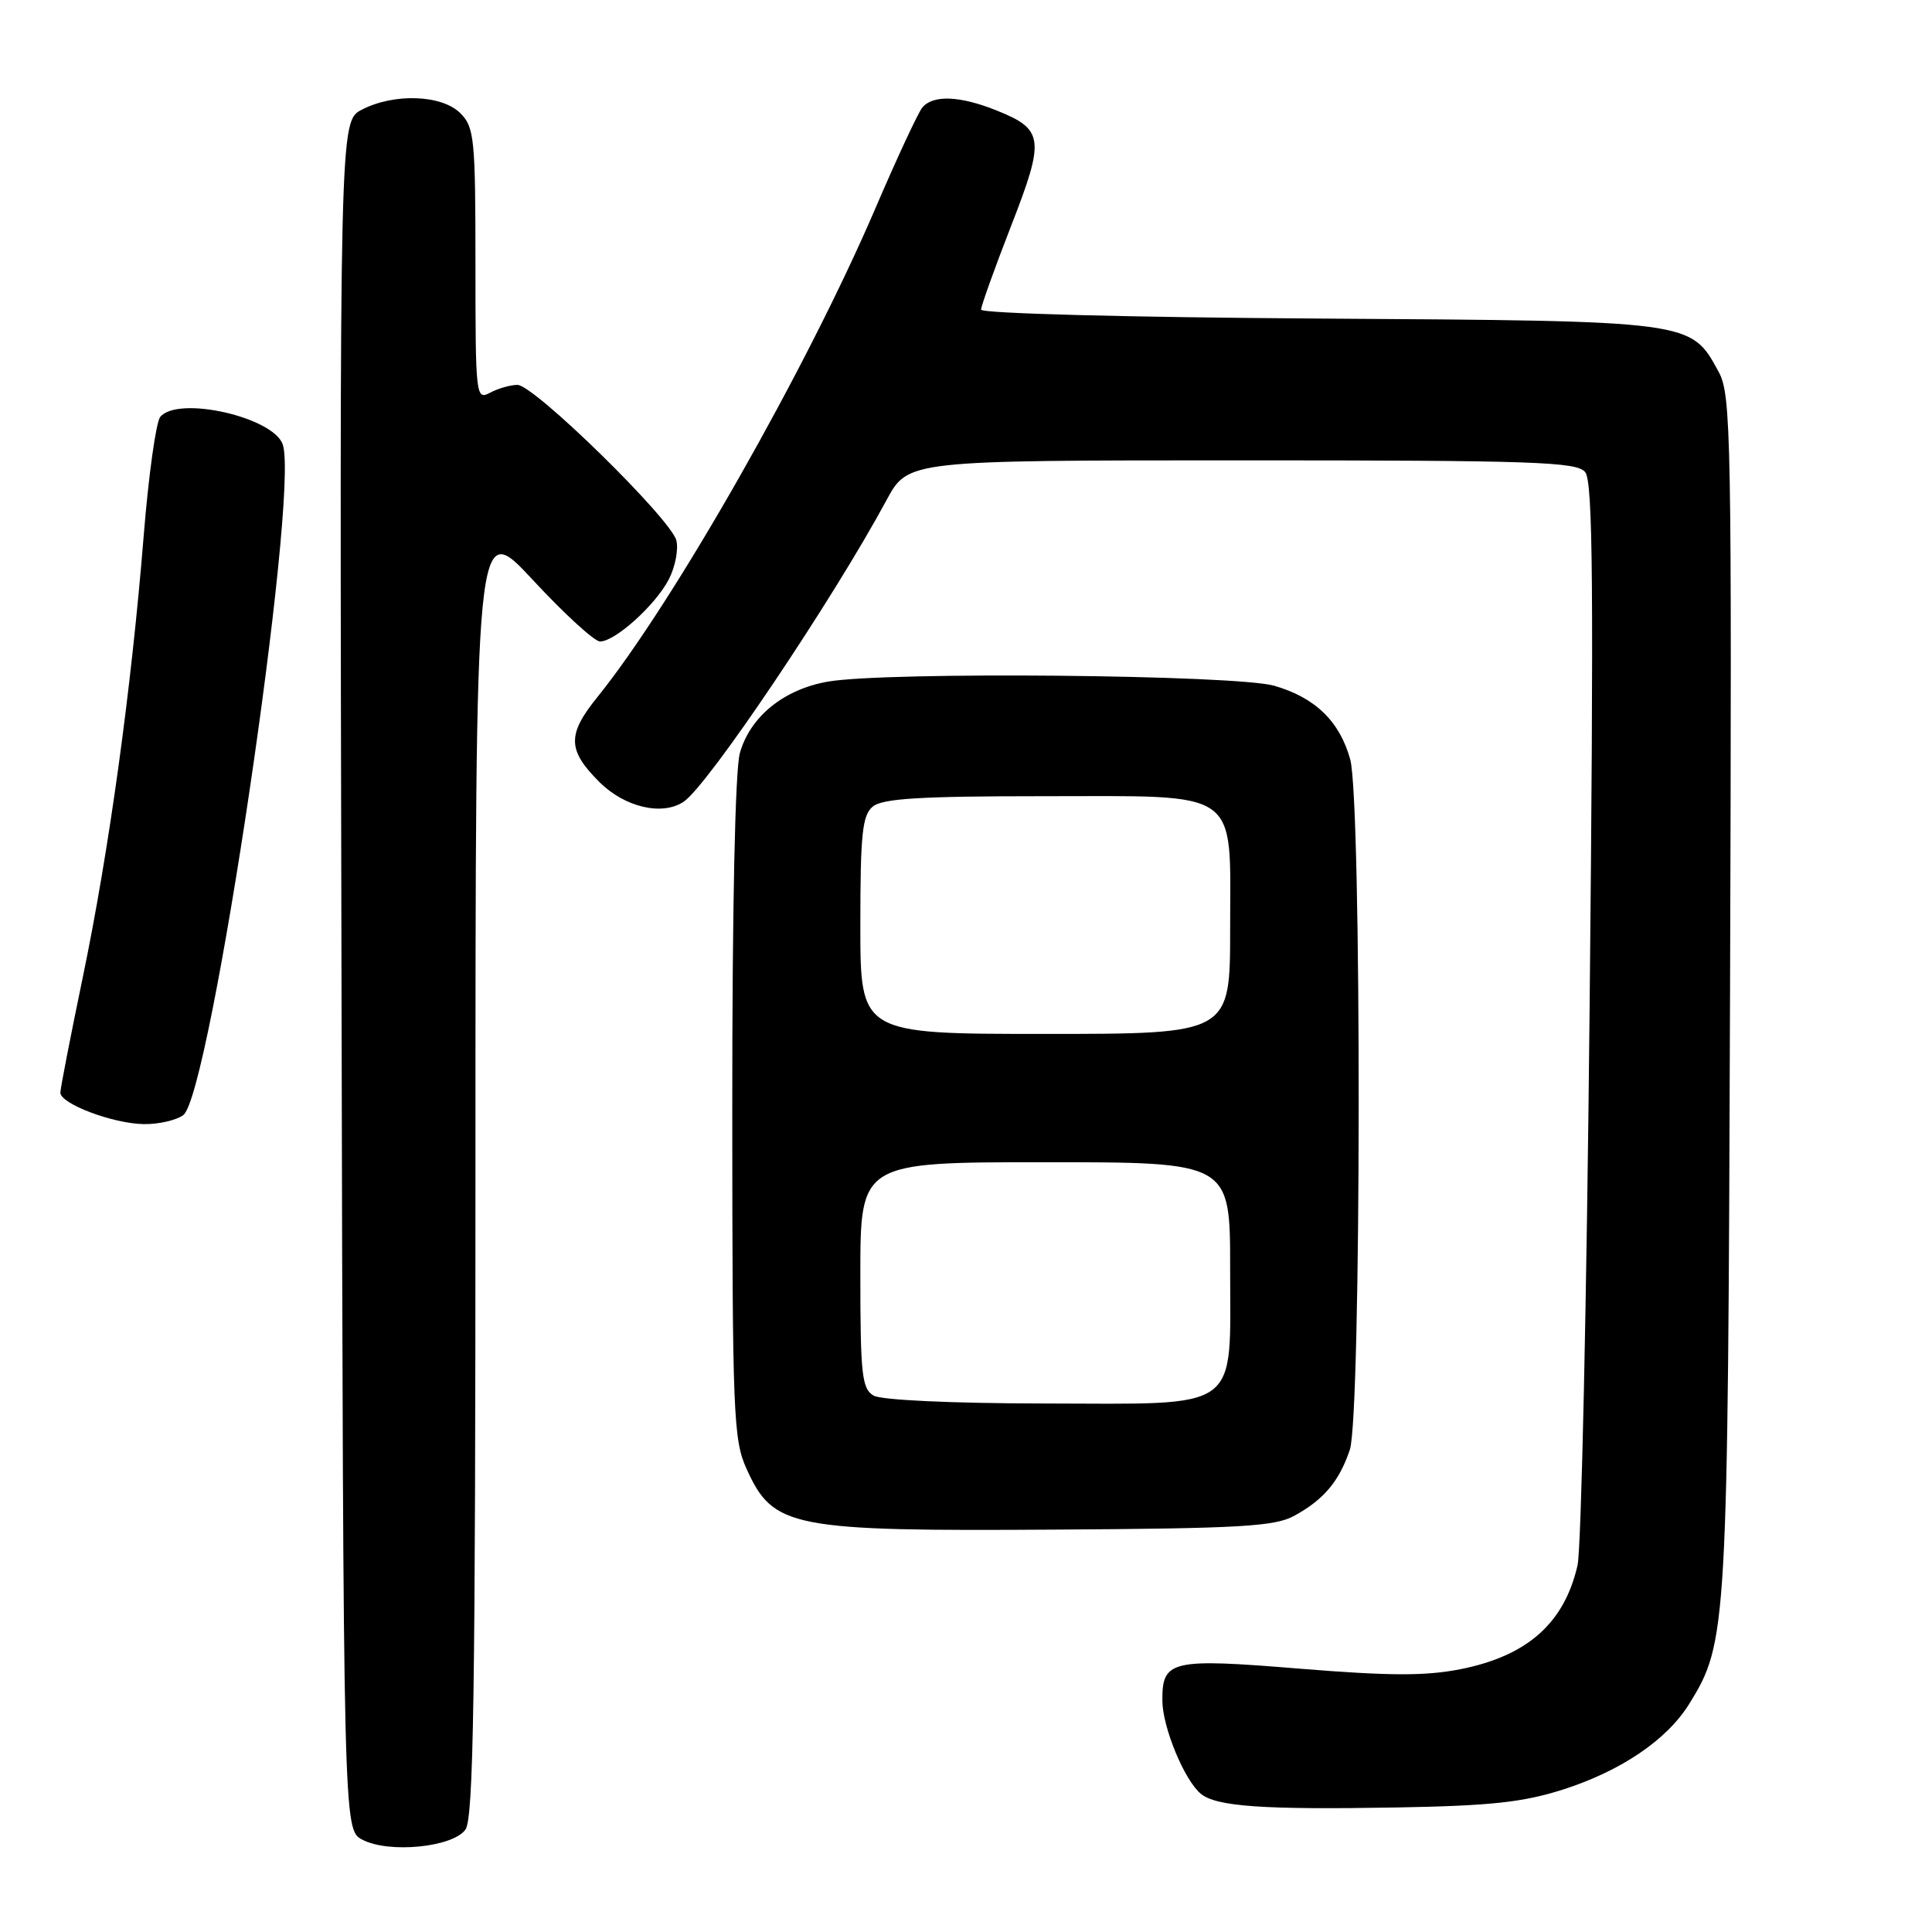 <?xml version="1.0" encoding="UTF-8" standalone="no"?>
<!DOCTYPE svg PUBLIC "-//W3C//DTD SVG 1.1//EN" "http://www.w3.org/Graphics/SVG/1.1/DTD/svg11.dtd" >
<svg xmlns="http://www.w3.org/2000/svg" xmlns:xlink="http://www.w3.org/1999/xlink" version="1.1" viewBox="0 0 256 256">
 <g >
 <path fill="currentColor"
d=" M 61.67 242.44 C 62.75 240.96 63.00 224.67 63.00 154.64 C 63.00 68.67 63.00 68.67 70.59 76.83 C 74.76 81.33 78.77 85.00 79.51 85.00 C 81.51 85.00 86.86 80.17 88.62 76.77 C 89.47 75.13 89.92 72.81 89.62 71.61 C 88.90 68.76 70.77 51.00 68.57 51.00 C 67.63 51.00 66.00 51.47 64.93 52.04 C 63.06 53.04 63.00 52.56 63.00 35.04 C 63.00 18.33 62.85 16.85 61.00 15.00 C 58.55 12.55 52.21 12.32 47.95 14.53 C 44.99 16.06 44.99 16.06 45.25 129.25 C 45.50 242.44 45.50 242.44 48.00 243.76 C 51.49 245.61 59.95 244.79 61.67 242.44 Z  M 207.09 237.13 C 214.82 234.65 220.88 230.54 223.84 225.76 C 228.87 217.62 228.95 216.16 229.24 131.50 C 229.48 57.57 229.39 52.29 227.73 49.27 C 224.02 42.47 224.46 42.53 174.75 42.21 C 149.46 42.05 130.00 41.53 130.00 41.03 C 130.00 40.54 131.79 35.56 133.97 29.95 C 138.49 18.36 138.33 17.15 132.01 14.62 C 127.16 12.68 123.62 12.55 122.21 14.25 C 121.65 14.94 118.87 20.90 116.04 27.50 C 106.94 48.75 89.22 79.91 79.14 92.39 C 75.14 97.34 75.19 99.39 79.40 103.60 C 82.77 106.97 87.75 108.14 90.59 106.23 C 93.81 104.08 110.33 79.51 117.48 66.25 C 120.32 61.00 120.32 61.00 164.54 61.00 C 203.24 61.00 208.92 61.19 210.04 62.55 C 211.08 63.80 211.19 77.68 210.63 133.80 C 210.25 172.13 209.53 205.27 209.03 207.42 C 207.28 215.07 202.39 219.41 193.55 221.17 C 188.92 222.09 184.18 222.08 172.24 221.11 C 155.13 219.71 153.98 219.98 154.02 225.37 C 154.05 228.89 156.94 235.89 159.11 237.68 C 161.16 239.38 167.38 239.81 185.00 239.50 C 197.46 239.28 201.79 238.82 207.09 237.13 Z  M 171.50 200.85 C 175.42 198.70 177.45 196.28 178.86 192.10 C 180.39 187.53 180.44 106.13 178.91 100.62 C 177.51 95.58 174.28 92.44 168.86 90.87 C 163.85 89.41 117.59 88.97 109.75 90.31 C 103.88 91.31 99.38 94.96 98.03 99.81 C 97.41 102.07 97.02 120.34 97.03 147.00 C 97.04 187.53 97.17 190.79 98.94 194.67 C 102.47 202.45 104.80 202.91 140.00 202.68 C 164.35 202.53 168.94 202.26 171.50 200.85 Z  M 24.29 147.75 C 27.88 145.07 39.65 65.79 37.48 58.94 C 36.32 55.28 23.56 52.38 21.23 55.25 C 20.67 55.94 19.68 63.02 19.04 71.00 C 17.40 91.36 14.44 112.78 10.97 129.49 C 9.34 137.34 8.00 144.22 8.00 144.78 C 8.00 146.26 14.96 148.89 19.06 148.95 C 21.02 148.98 23.37 148.44 24.29 147.75 Z  M 115.75 184.92 C 114.21 184.02 114.00 182.13 114.00 168.95 C 114.00 154.00 114.00 154.00 138.50 154.00 C 163.00 154.00 163.00 154.00 163.00 168.00 C 163.00 187.28 164.75 186.01 138.25 185.97 C 126.02 185.95 116.78 185.52 115.75 184.92 Z  M 114.00 122.62 C 114.00 110.47 114.26 108.03 115.65 106.87 C 116.94 105.81 121.94 105.50 138.05 105.50 C 164.73 105.50 163.00 104.28 163.00 123.15 C 163.00 137.00 163.00 137.00 138.50 137.00 C 114.00 137.00 114.00 137.00 114.00 122.62 Z "/>
</g>
</svg>